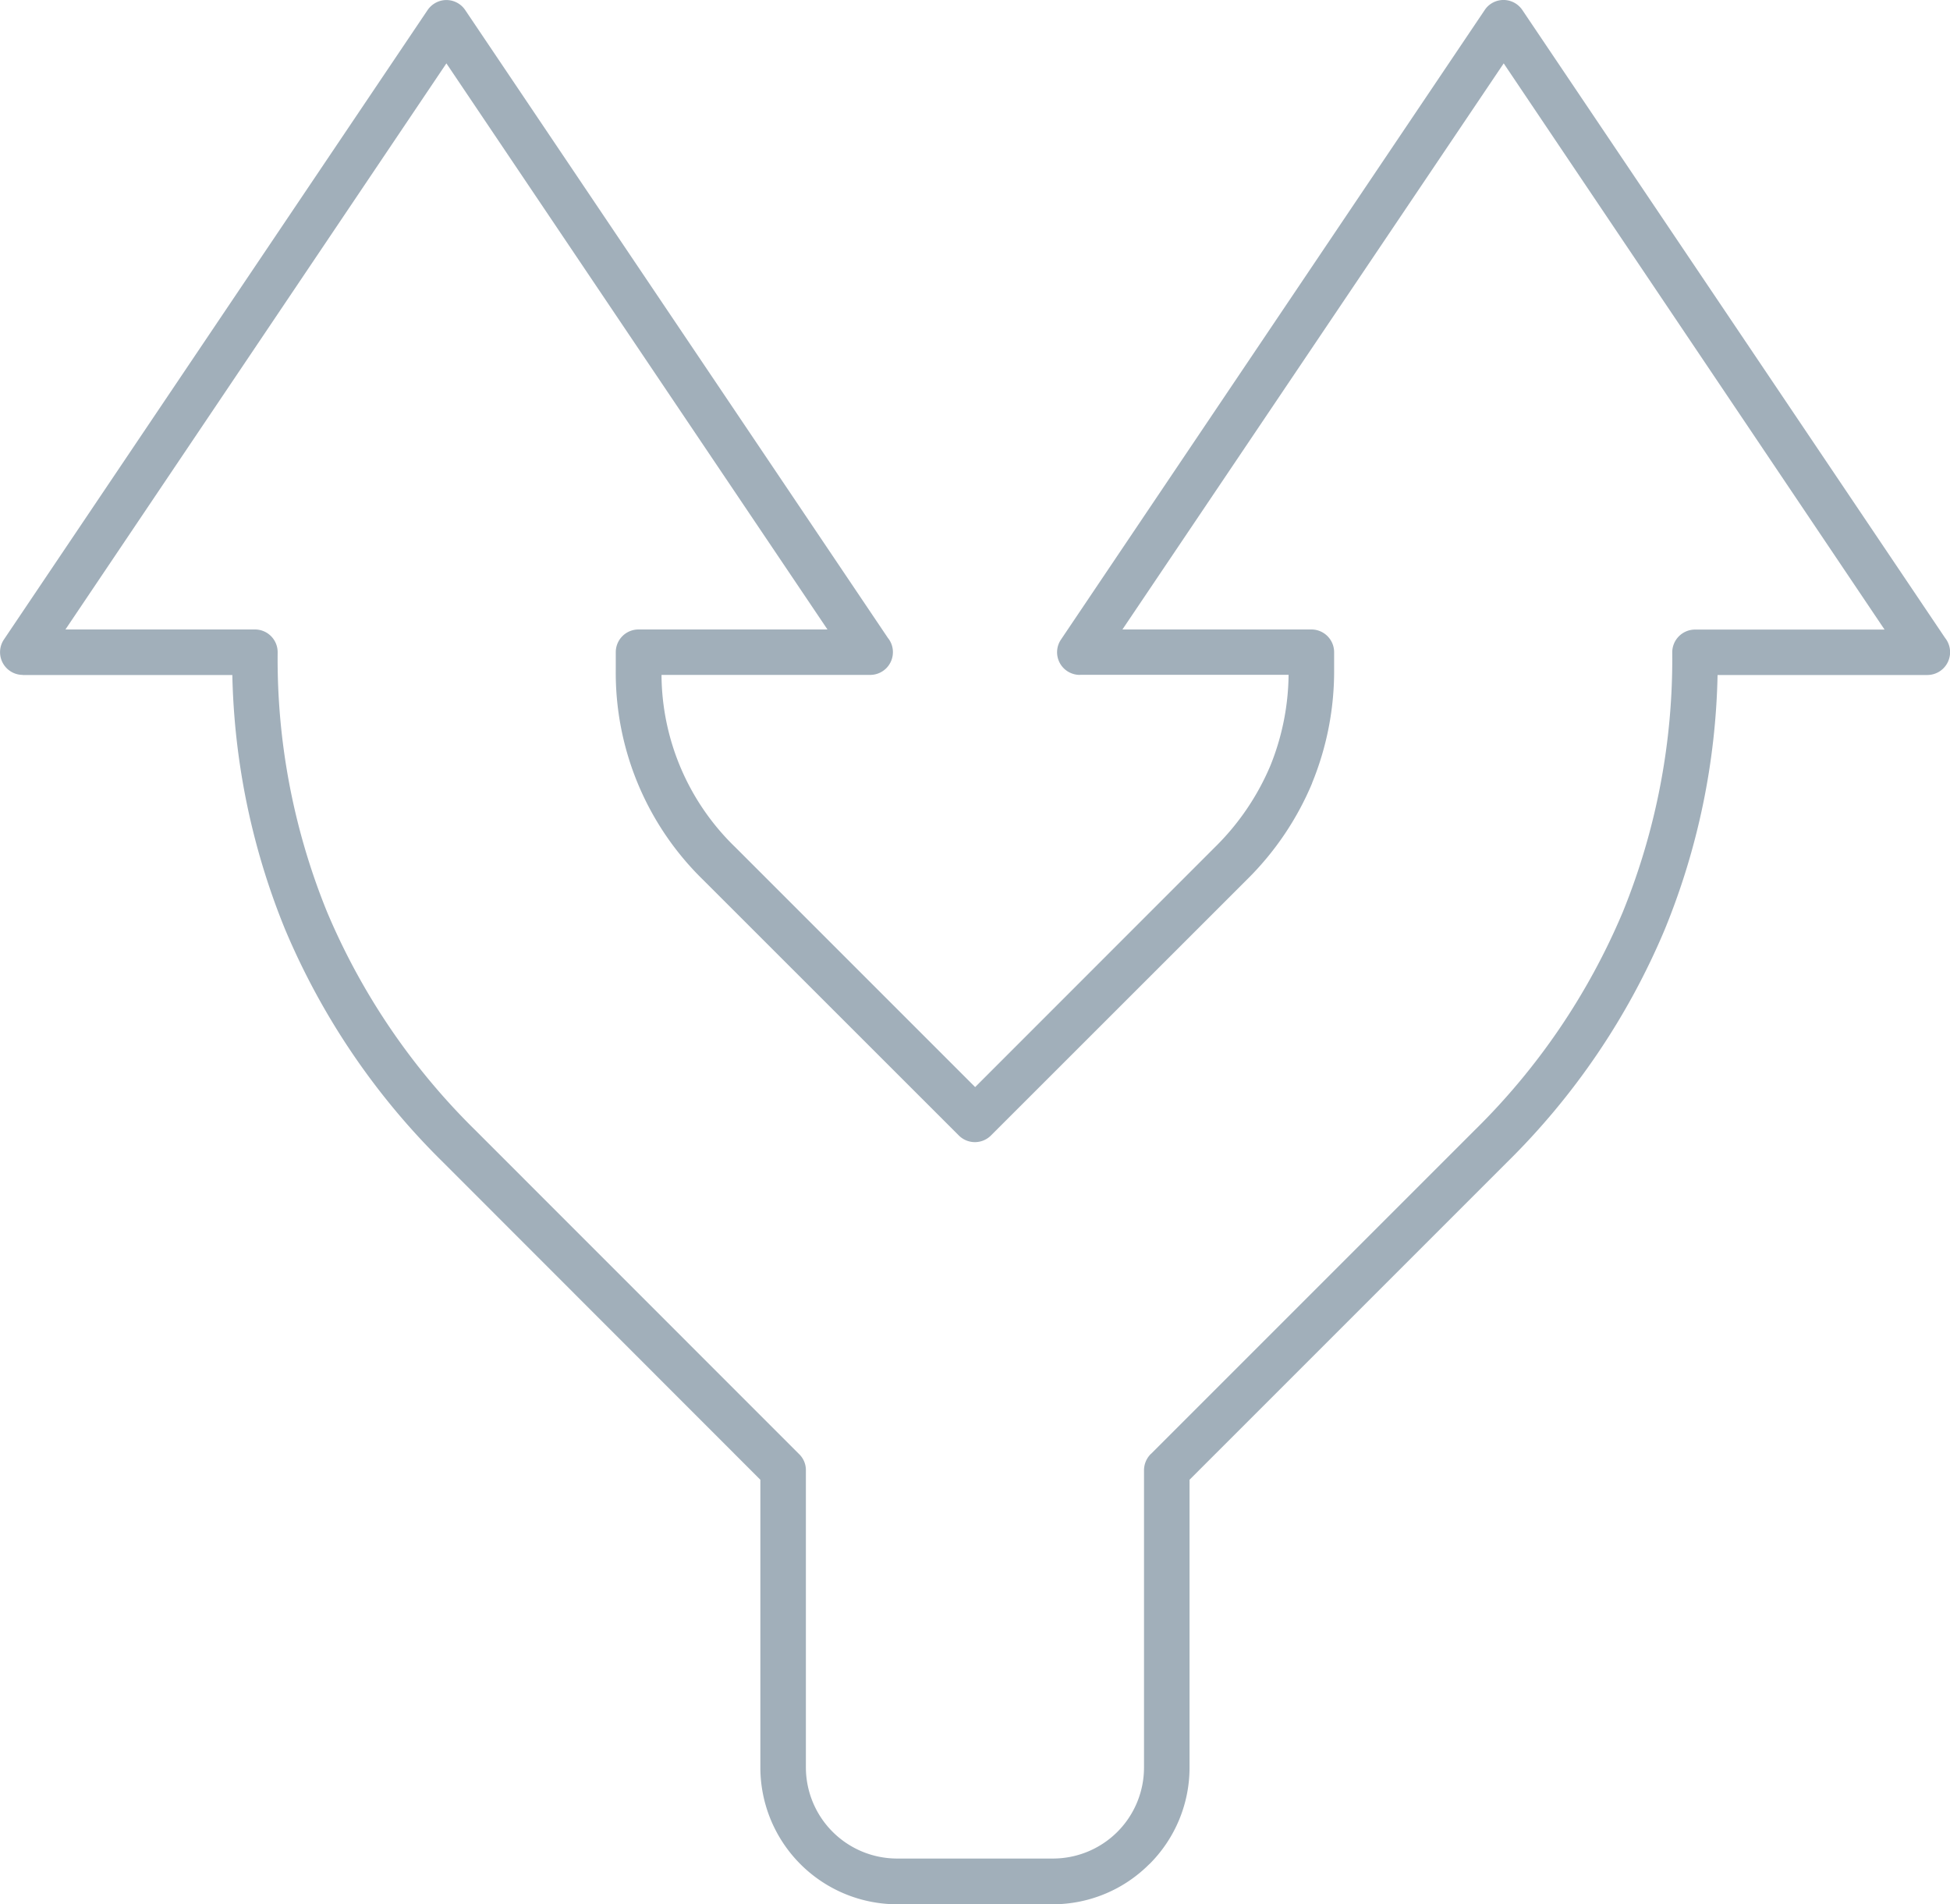 <svg xmlns="http://www.w3.org/2000/svg" viewBox="0 0 18.801 18.359"><title>split-arrow-icon-uc-santa-barbara</title><g id="ICONS"><path d="M11.094,14.02l.005-.004,3.118-3.118A6.462,6.462,0,0,0,15.646,8.794a6.466,6.466,0,0,0,.477-2.499v-.006a.22.22,0,0,1,.22-.219h1.827L14.498.611,10.822,6.069h1.822a.219.219,0,0,1,.219.219v.161a2.844,2.844,0,0,1-.213,1.102V7.553h0a2.853,2.853,0,0,1-.629.929l-2.466,2.465a.219.219,0,0,1-.311,0l-2.466-2.465a2.789,2.789,0,0,1-.841-2.032V6.288a.219.219,0,0,1,.219-.219H7.978L4.304.611.631,6.069H2.457a.219.219,0,0,1,.22.219v.006A6.465,6.465,0,0,0,3.154,8.794,6.477,6.477,0,0,0,4.584,10.898L7.705,14.02a.214.214,0,0,1,.065.155h0v2.865a.88.88,0,0,0,.879.879h1.503a.879.879,0,0,0,.621-.257h0a.878.878,0,0,0,.257-.622V14.175a.223.223,0,0,1,.064-.155Zm3.433-2.811-3.058,3.058v2.774a1.313,1.313,0,0,1-.386.931l-.002.001a1.314,1.314,0,0,1-.93.387H8.649a1.32,1.32,0,0,1-1.318-1.319v-2.774L4.274,11.208A6.902,6.902,0,0,1,2.749,8.961a6.866,6.866,0,0,1-.509-2.453H.219V6.507a.219.219,0,0,1-.182-.34L4.122.098A.221.221,0,0,1,4.182.038a.218.218,0,0,1,.304.06L8.561,6.151a.215.215,0,0,1,.048.137.219.219,0,0,1-.219.219H6.378a2.328,2.328,0,0,0,.713,1.663l2.311,2.311,2.31-2.311a2.424,2.424,0,0,0,.536-.787h0a2.396,2.396,0,0,0,.176-.877H10.411V6.507a.221.221,0,0,1-.122-.037.218.218,0,0,1-.06-.303L14.314.098a.211.211,0,0,1,.06-.061.219.219,0,0,1,.304.06L18.754,6.151a.22.22,0,0,1-.172.357h-2.022a6.827,6.827,0,0,1-.509,2.453A6.895,6.895,0,0,1,14.528,11.208Z" style="fill:#a1afba;fill-rule:evenodd"/></g></svg>